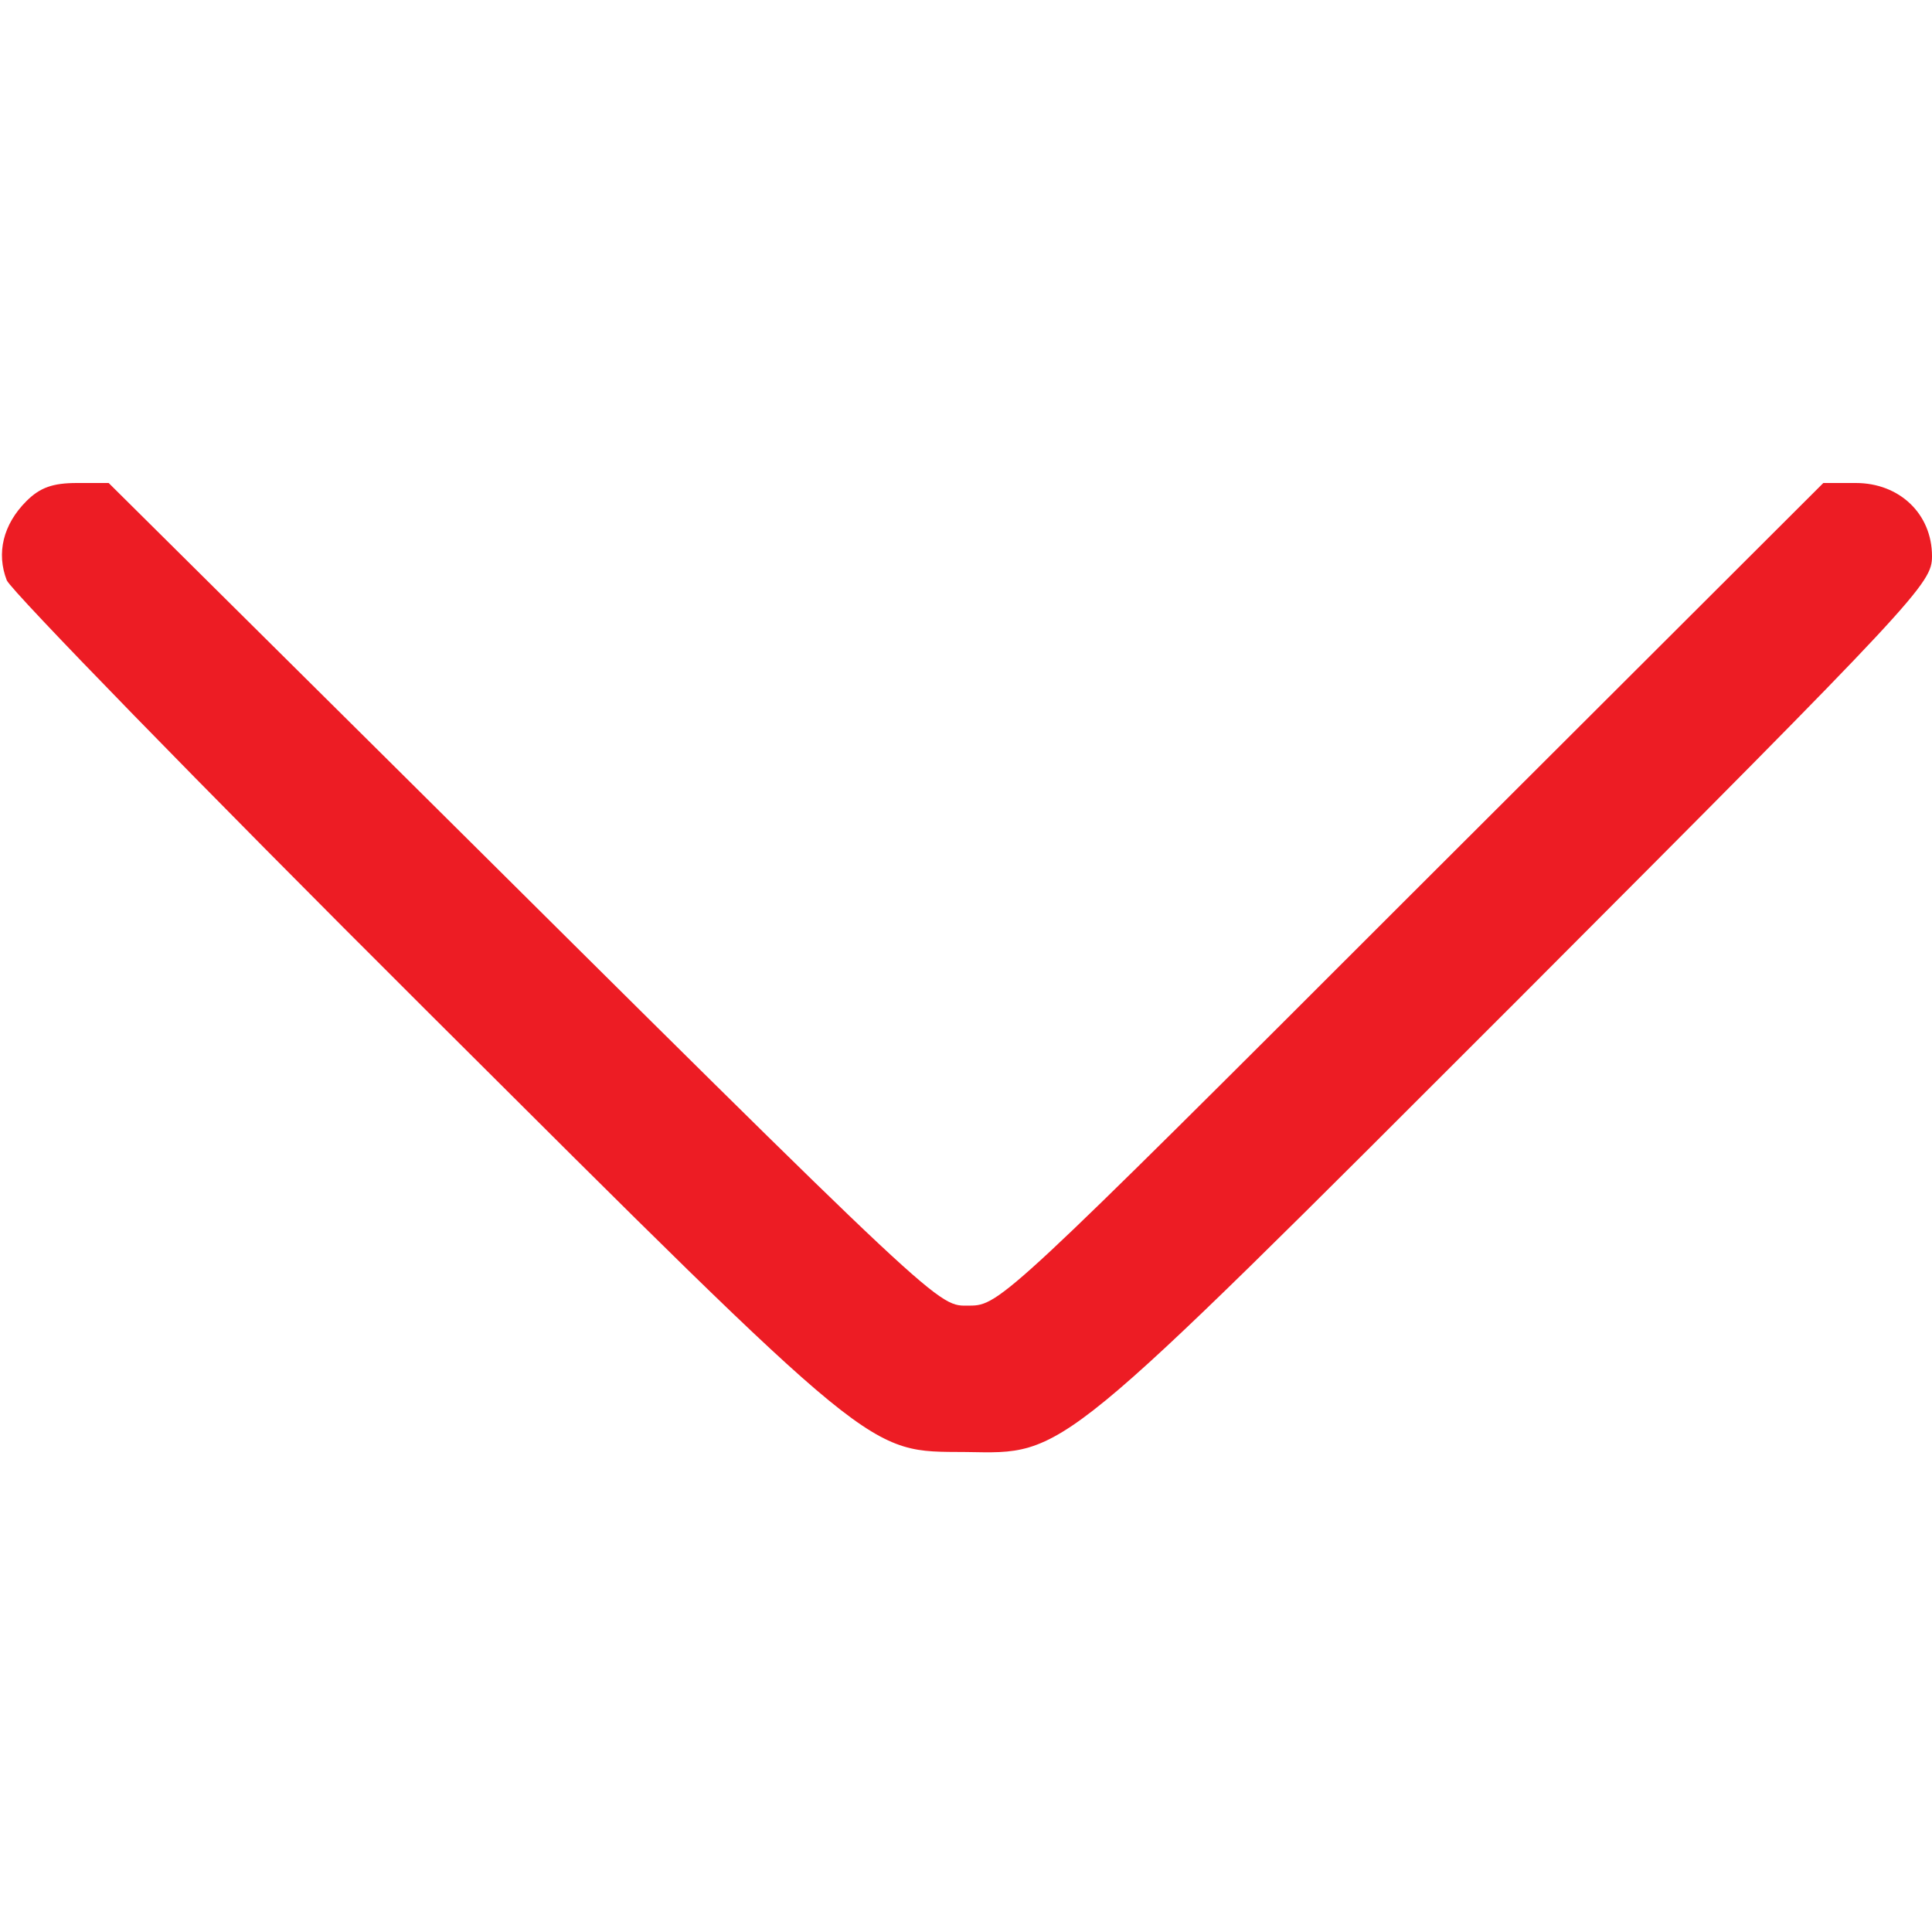 <?xml version="1.0" standalone="no"?>
<!DOCTYPE svg PUBLIC "-//W3C//DTD SVG 20010904//EN"
 "http://www.w3.org/TR/2001/REC-SVG-20010904/DTD/svg10.dtd">
<svg version="1.0" xmlns="http://www.w3.org/2000/svg"
 width="256pt" height="256pt" viewBox="0 0 256 256"
 preserveAspectRatio="xMidYMid meet">

<g transform="translate(0,256) scale(0.1,-0.1)"
fill="#ed1c24" stroke="none">
<path d="M35 1896 c-31 -31 -40 -69 -26 -105 7 -15 256 -271 554 -568 604
-602 585 -586 717 -587 133 -2 116 -16 733 601 531 532 547 550 547 586 0 56
-43 97 -101 97 l-43 0 -546 -545 c-534 -534 -546 -545 -585 -545 -44 0 -23
-20 -765 717 l-376 373 -42 0 c-32 0 -49 -6 -67 -24z"/>
</g>
</svg>
